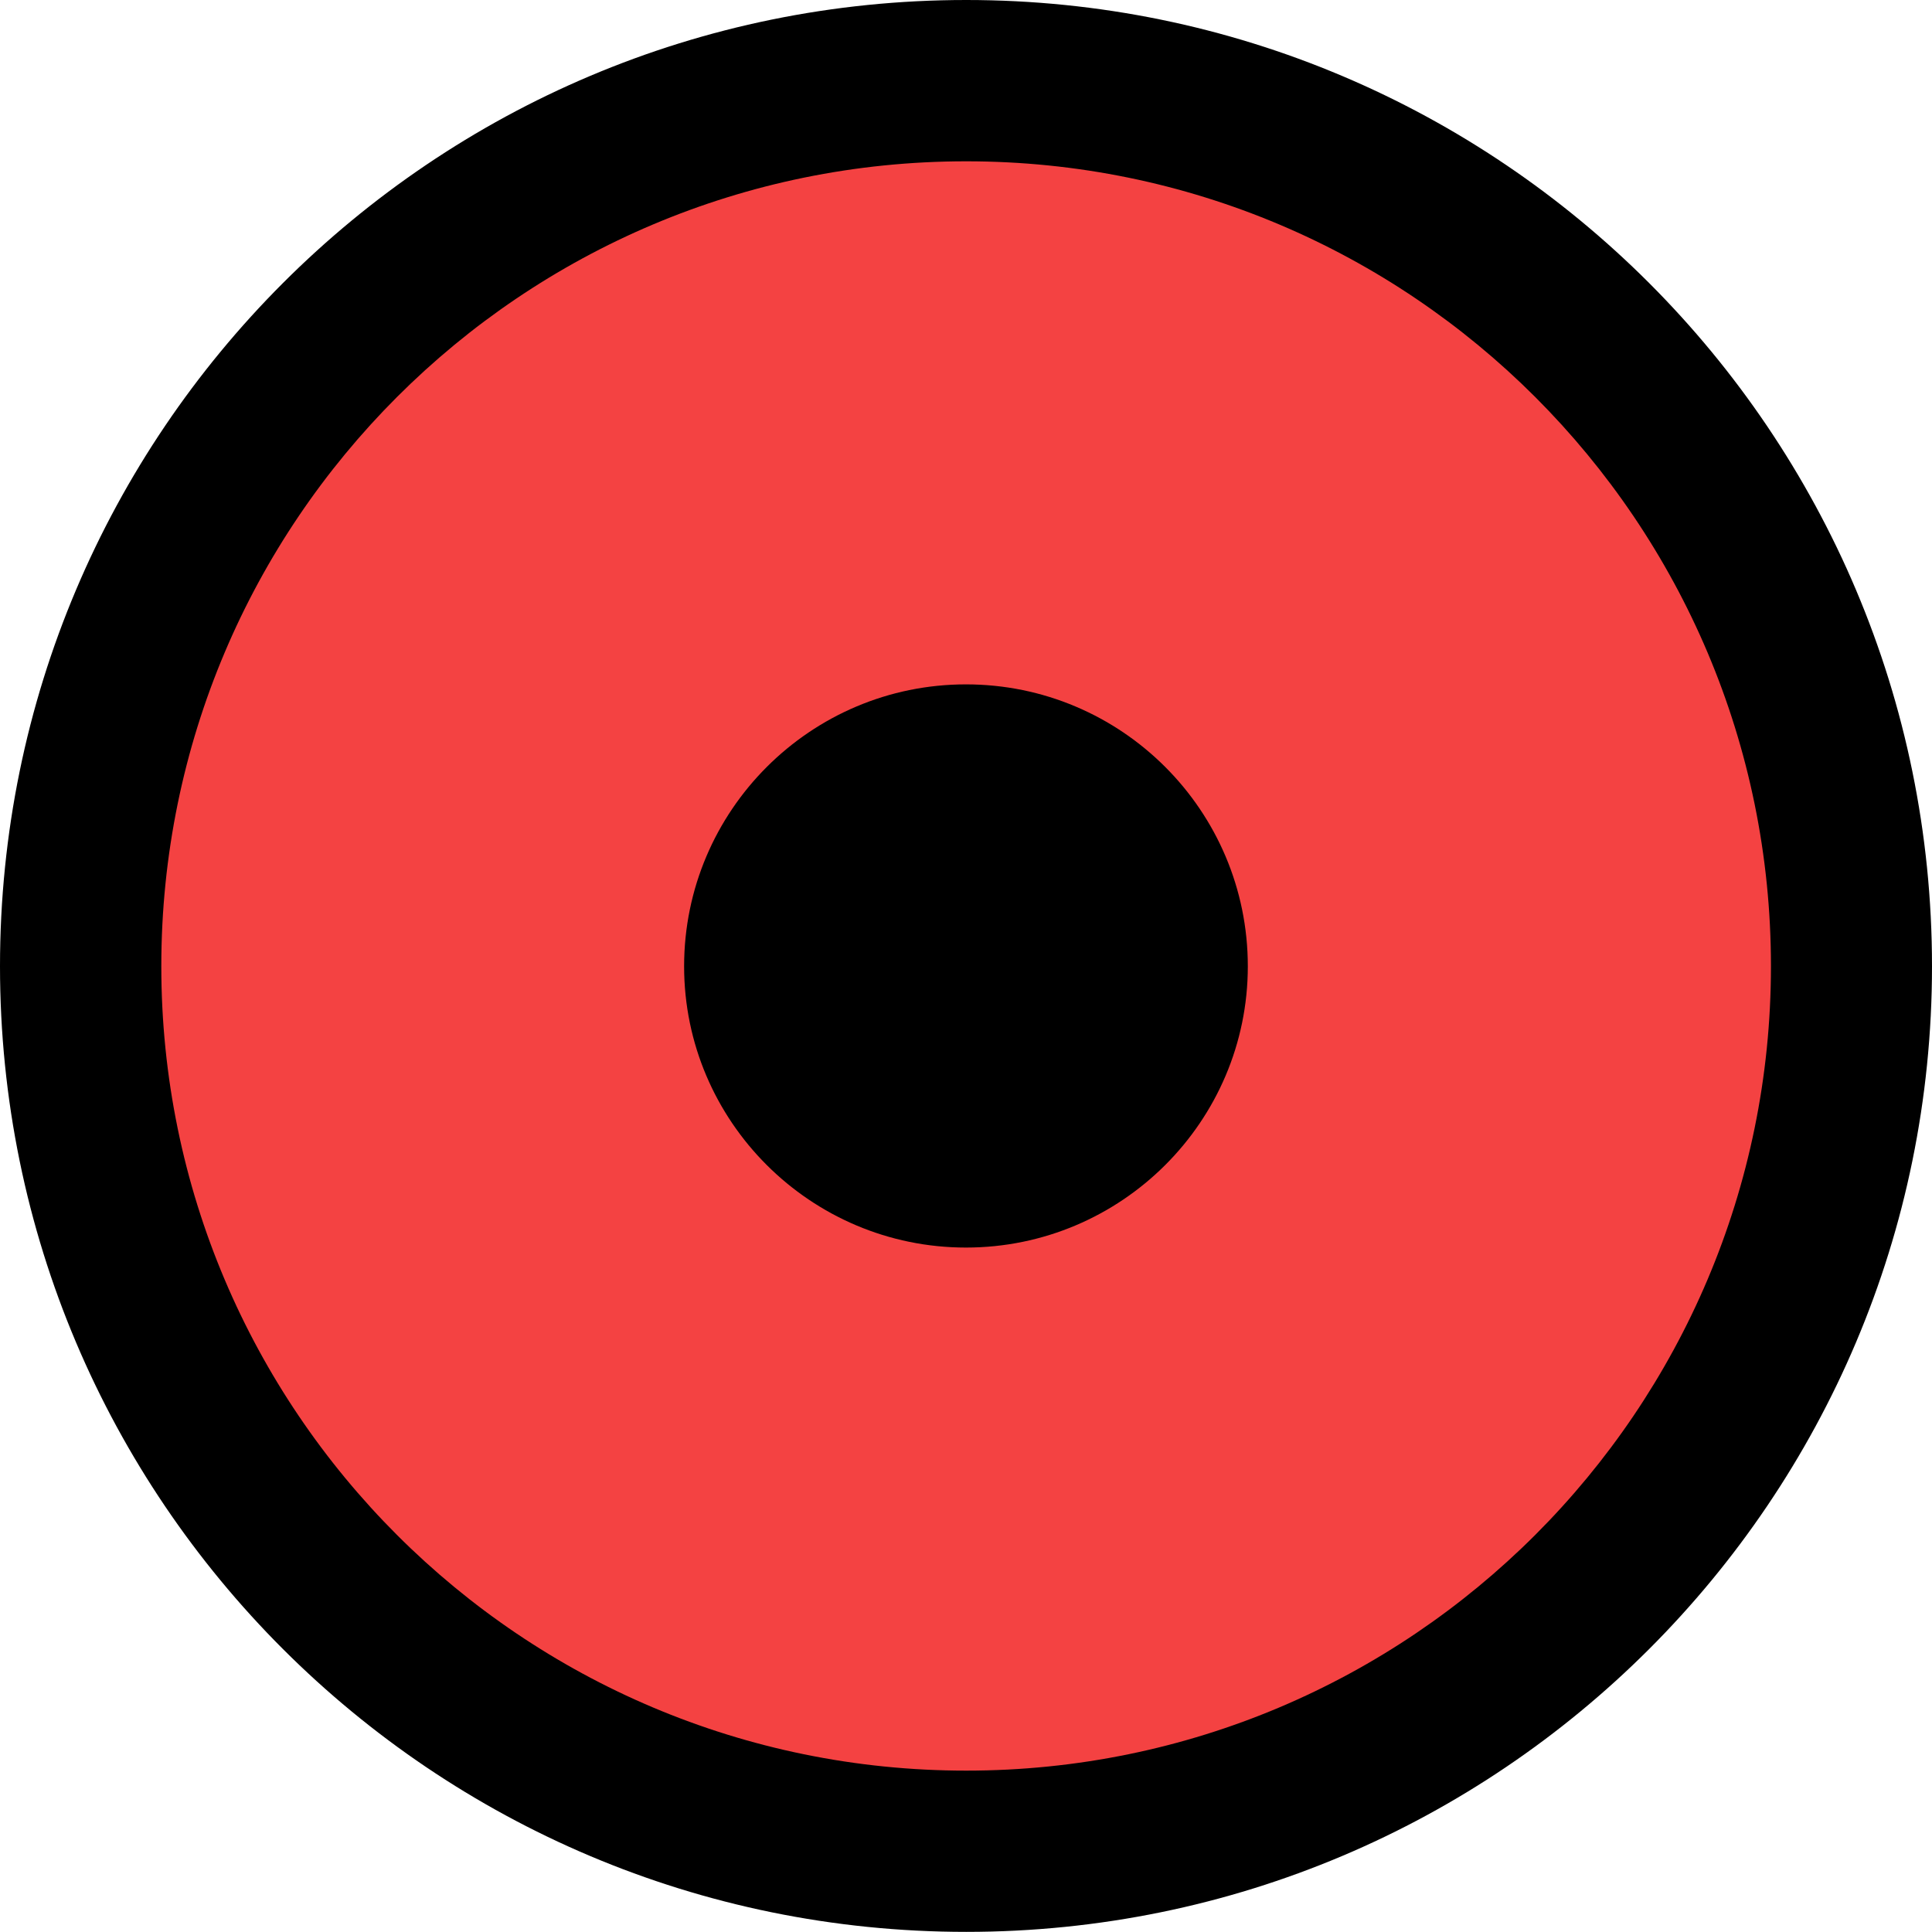 <?xml version="1.0" encoding="utf-8"?>
<!-- Generator: Adobe Illustrator 16.0.4, SVG Export Plug-In . SVG Version: 6.00 Build 0)  -->
<!DOCTYPE svg PUBLIC "-//W3C//DTD SVG 1.1//EN" "http://www.w3.org/Graphics/SVG/1.1/DTD/svg11.dtd">
<svg version="1.1" id="Capa_1" xmlns="http://www.w3.org/2000/svg" xmlns:xlink="http://www.w3.org/1999/xlink" x="0px" y="0px"
	 width="30.051px" height="30.049px" viewBox="0 0 30.051 30.049" enable-background="new 0 0 30.051 30.049" xml:space="preserve">
<circle fill="#F44242" cx="15.026" cy="14.858" r="13.334"/>
<path d="M15.025,10.645c-2.416,0-4.384,1.963-4.384,4.385c0,2.412,1.968,4.375,4.384,4.375c2.418,0,4.384-1.963,4.384-4.375
	C19.409,12.607,17.443,10.645,15.025,10.645z"/>
<path d="M15.029,0C6.728,0,0,6.729,0,15.029c0,8.297,6.728,15.02,15.029,15.02c8.296,0,15.022-6.723,15.022-15.02
	C30.051,6.729,23.325,0,15.029,0z M15.029,27.541c-6.916,0-12.52-5.603-12.52-12.512c0-6.918,5.604-12.52,12.52-12.52
	c6.91,0,12.517,5.602,12.517,12.52C27.545,21.938,21.939,27.541,15.029,27.541z"/>
</svg>
